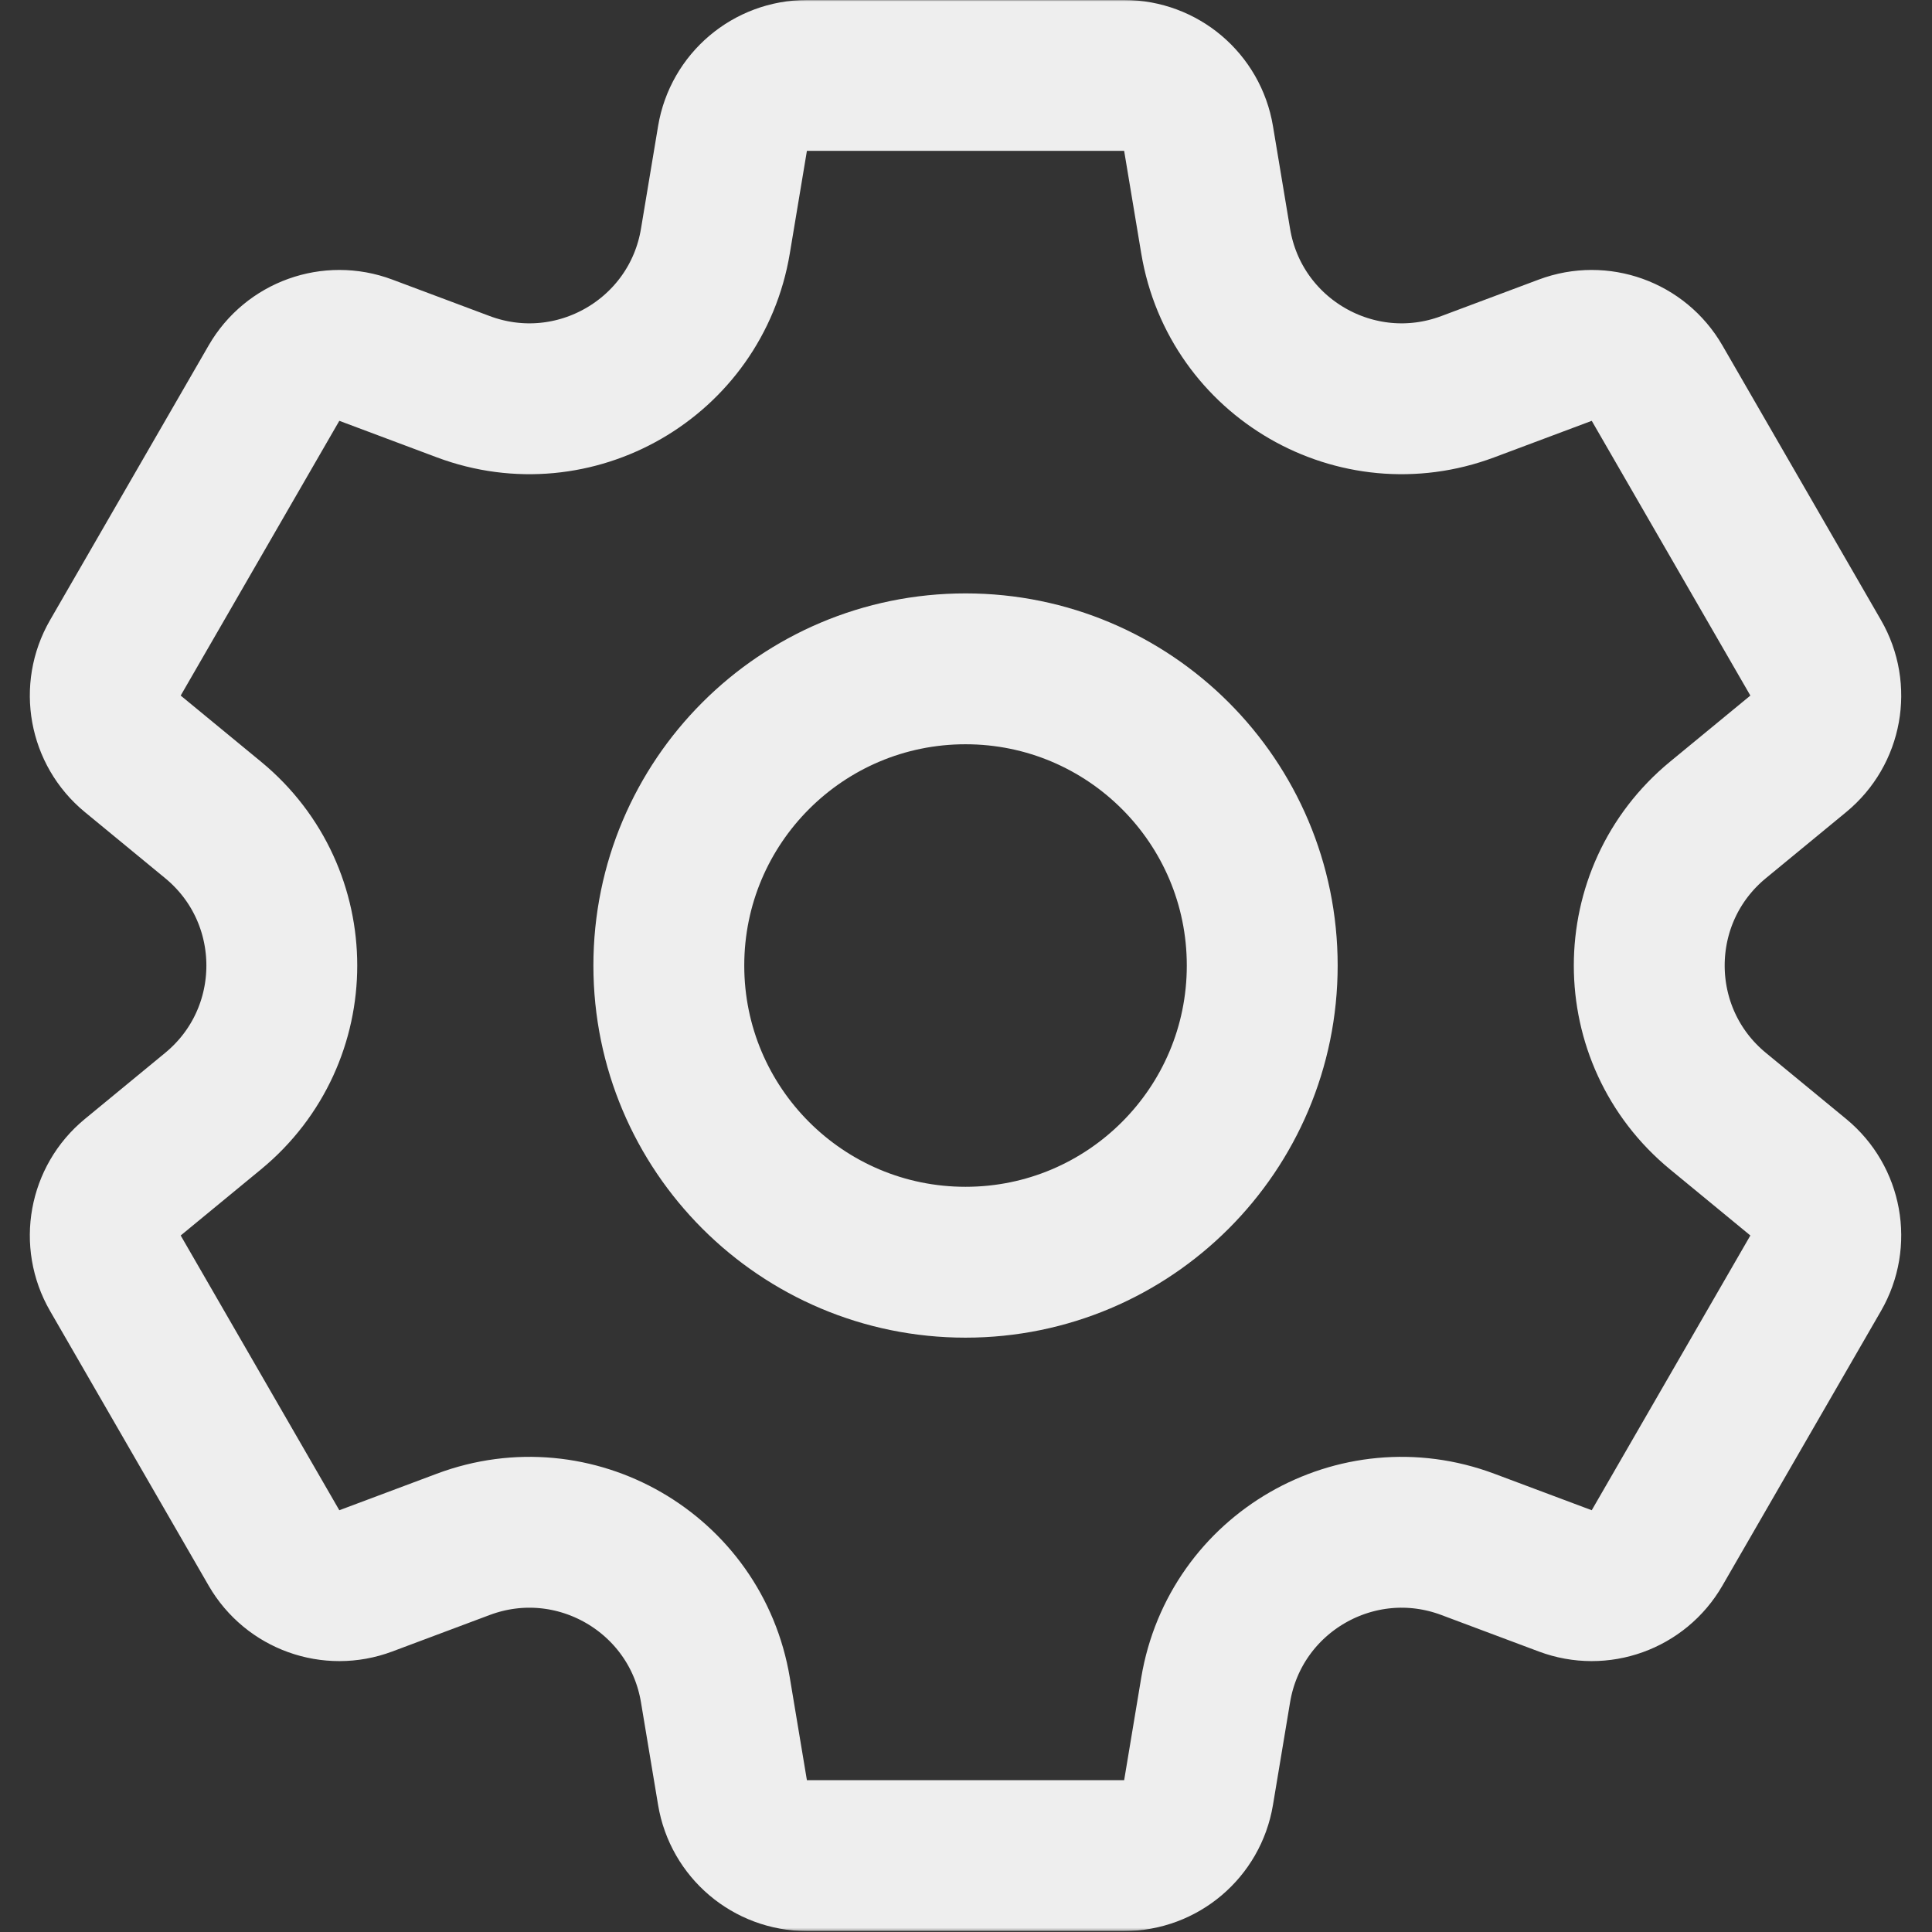<svg width="683" height="683" viewBox="0 0 683 683" fill="none" xmlns="http://www.w3.org/2000/svg">
<rect x="0" y="0" width="683" height="683" fill="#333333" stroke="none"/>
<g clip-path="url(#clip0_9082_5177)">
<mask id="mask0_9082_5177" style="mask-type:luminance" maskUnits="userSpaceOnUse" x="0" y="0" width="683" height="683">
<path d="M0 0H682.667V682.667H0V0Z" fill="white"/>
</mask>
<g mask="url(#mask0_9082_5177)">
<path d="M341.333 236.445C283.405 236.445 236.444 283.405 236.444 341.334C236.444 399.262 283.405 446.222 341.333 446.222C399.261 446.222 446.223 399.262 446.223 341.334C446.223 283.405 399.261 236.445 341.333 236.445ZM635.736 266.485L607.337 289.863C574.943 316.531 574.943 366.135 607.337 392.803L635.736 416.182C645.8 424.467 648.399 438.814 641.881 450.103L585.805 547.23C579.287 558.519 565.563 563.442 553.356 558.869L518.909 545.965C479.617 531.245 436.659 556.046 429.76 597.434L423.713 633.718C421.571 646.575 410.445 656.001 397.411 656.001H285.256C272.221 656.001 261.096 646.575 258.953 633.718L252.905 597.434C246.008 556.046 203.049 531.245 163.757 545.965L129.312 558.869C117.104 563.442 103.38 558.519 96.861 547.23L40.785 450.103C34.268 438.814 36.867 424.467 46.931 416.182L75.331 392.803C107.724 366.135 107.724 316.531 75.331 289.863L46.931 266.485C36.867 258.199 34.268 243.853 40.785 232.563L96.861 135.437C103.38 124.147 117.104 119.225 129.312 123.798L163.757 136.702C203.049 151.422 246.008 126.621 252.905 85.233L258.953 48.949C261.096 36.091 272.221 26.667 285.256 26.667H397.411C410.445 26.667 421.571 36.091 423.713 48.949L429.76 85.233C436.659 126.621 479.617 151.422 518.909 136.702L553.356 123.798C565.563 119.225 579.287 124.147 585.805 135.437L641.881 232.563C648.399 243.853 645.8 258.199 635.736 266.485Z" stroke="#EEEEEE" stroke-width="53.333" stroke-miterlimit="10" stroke-linecap="round" stroke-linejoin="round"/>
</g>
</g>
<defs>
<clipPath id="clip0_9082_5177">
<rect width="682.667" height="682.667" fill="white"/>
</clipPath>
</defs>
</svg>
